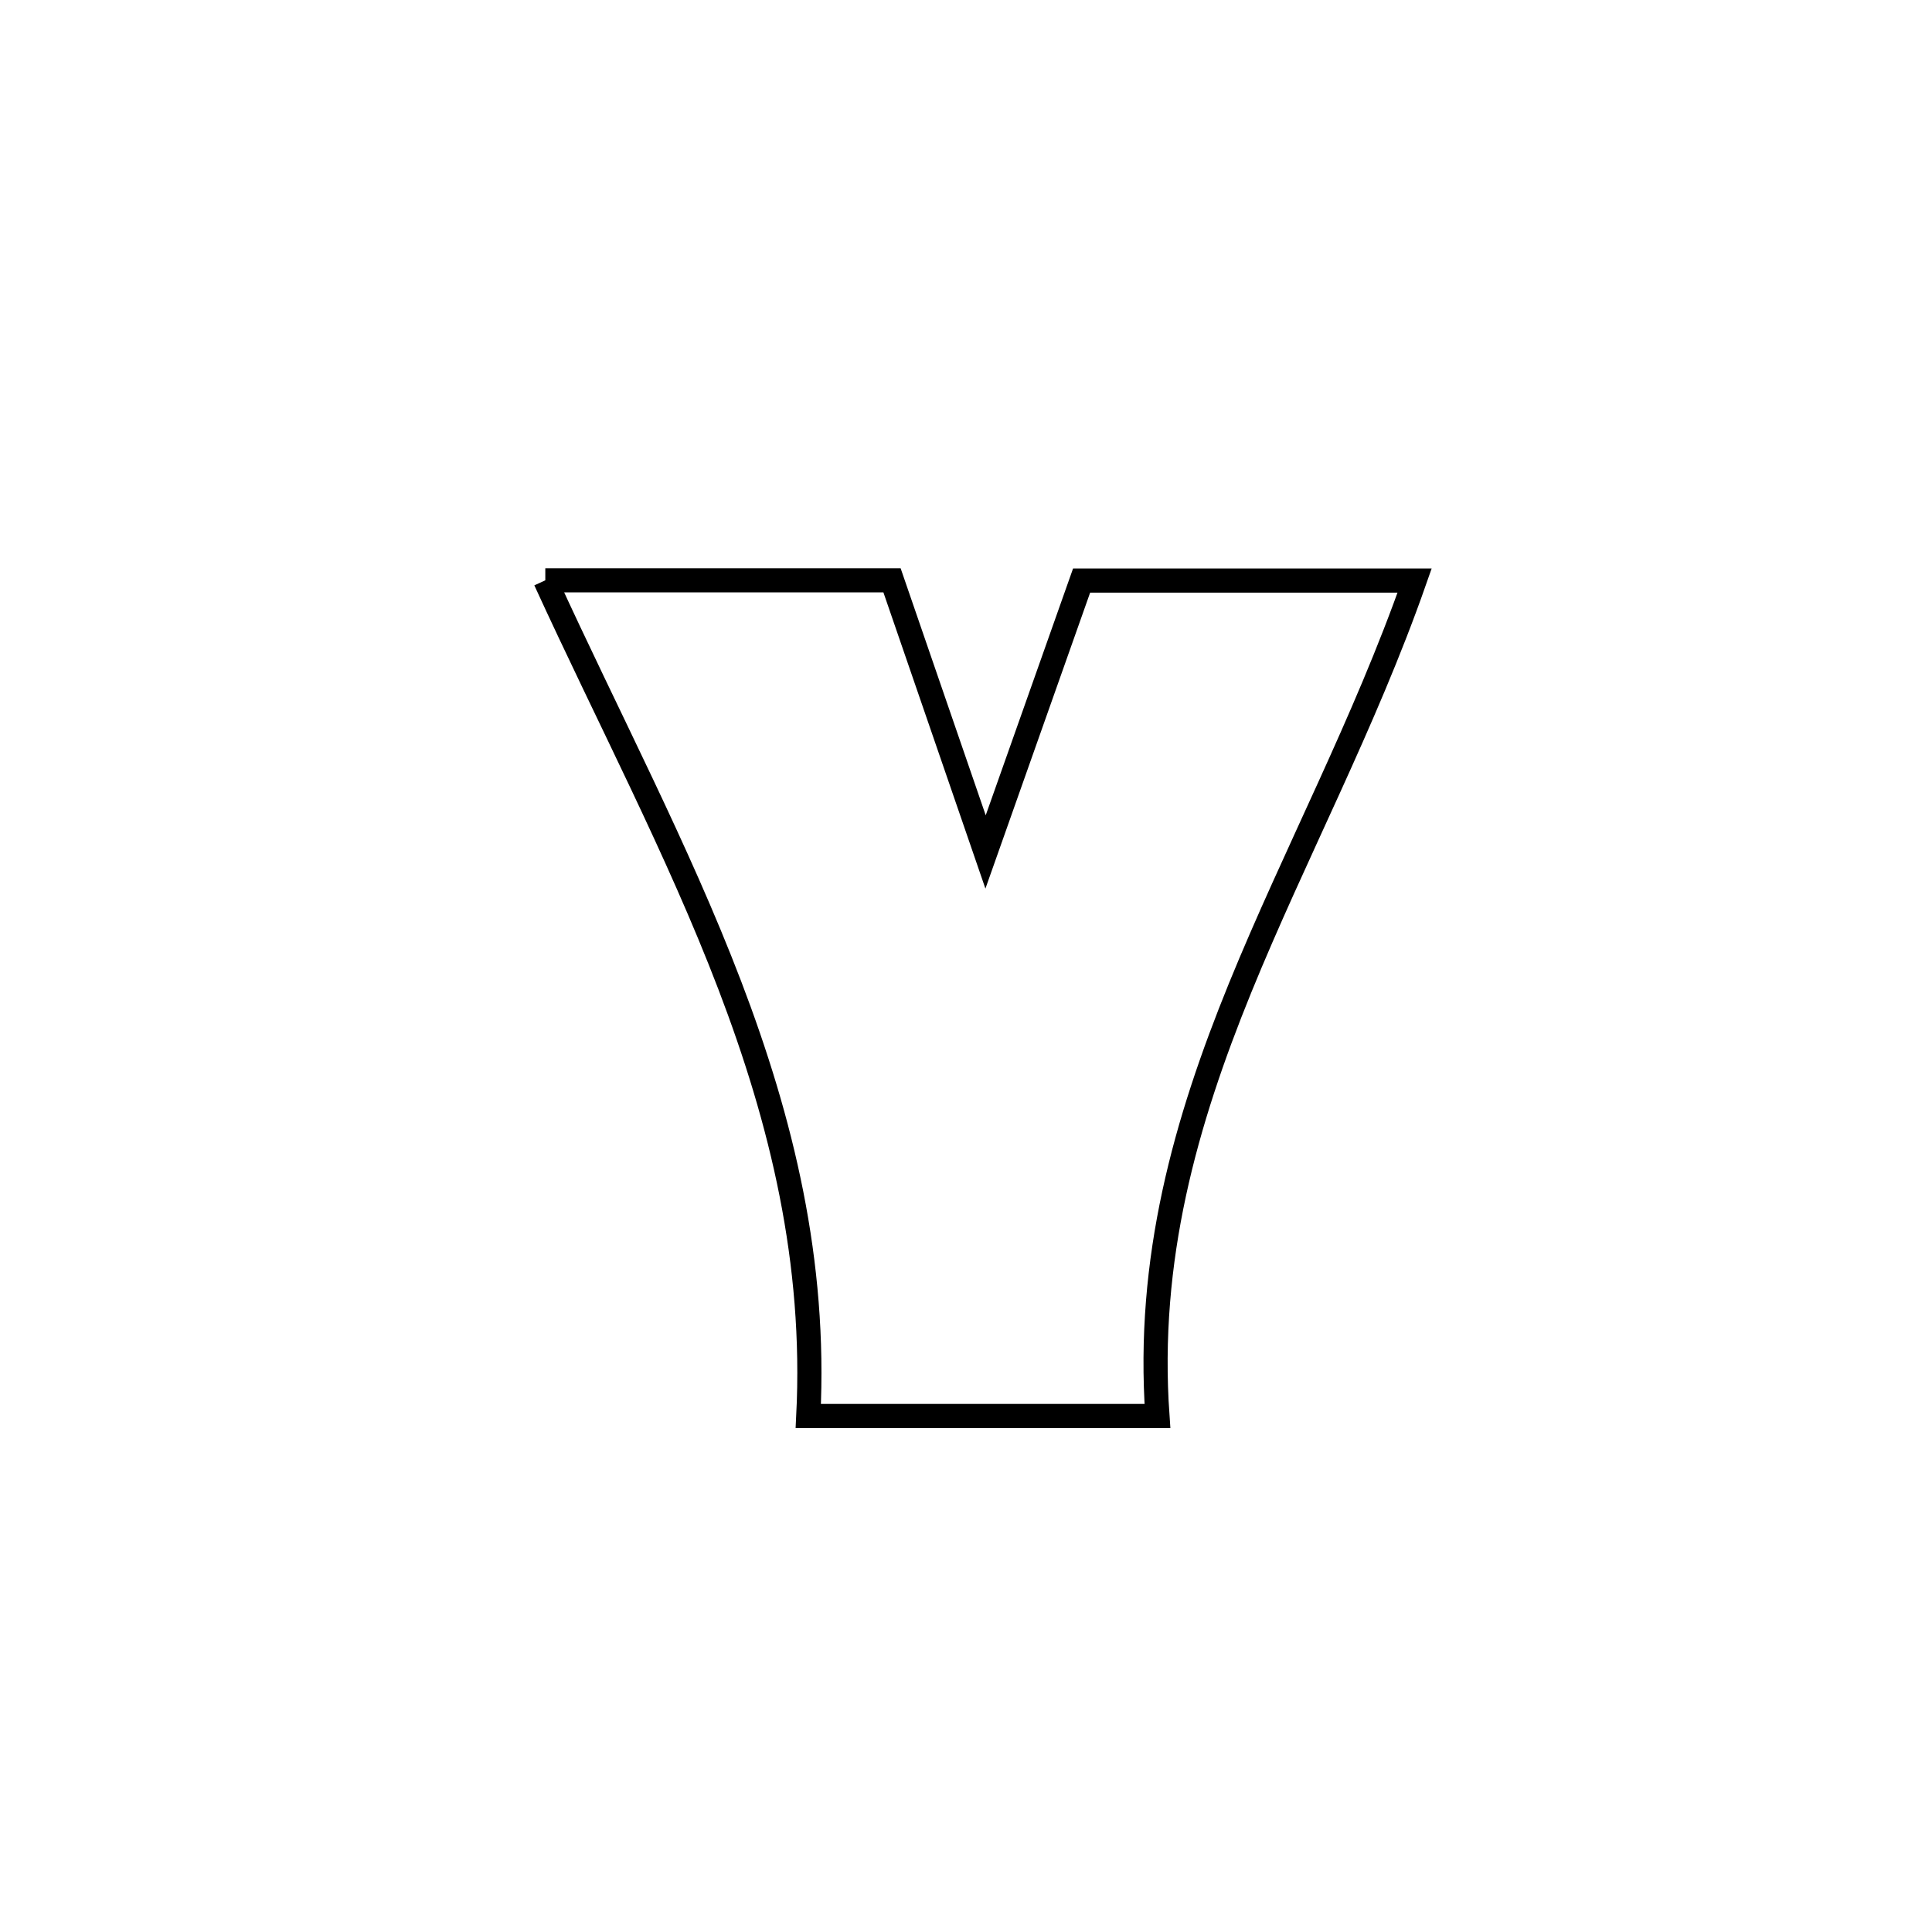 <svg xmlns="http://www.w3.org/2000/svg" viewBox="0.0 0.0 24.0 24.0" height="200px" width="200px"><path fill="none" stroke="black" stroke-width=".3" stroke-opacity="1.0"  filling="0" d="M6.774 7.209 L6.774 7.209 C8.209 7.209 9.645 7.209 11.081 7.209 L11.081 7.209 C11.469 8.334 11.856 9.459 12.243 10.583 L12.243 10.583 C12.64 9.459 13.038 8.336 13.436 7.212 L13.436 7.212 C14.815 7.212 16.194 7.212 17.573 7.212 L17.573 7.212 C16.95 8.99 16.083 10.609 15.405 12.272 C14.728 13.935 14.241 15.64 14.378 17.59 L14.378 17.59 C12.932 17.59 11.486 17.59 10.041 17.59 L10.041 17.59 C10.137 15.673 9.711 13.93 9.066 12.241 C8.42 10.552 7.555 8.915 6.774 7.209 L6.774 7.209"></path></svg>